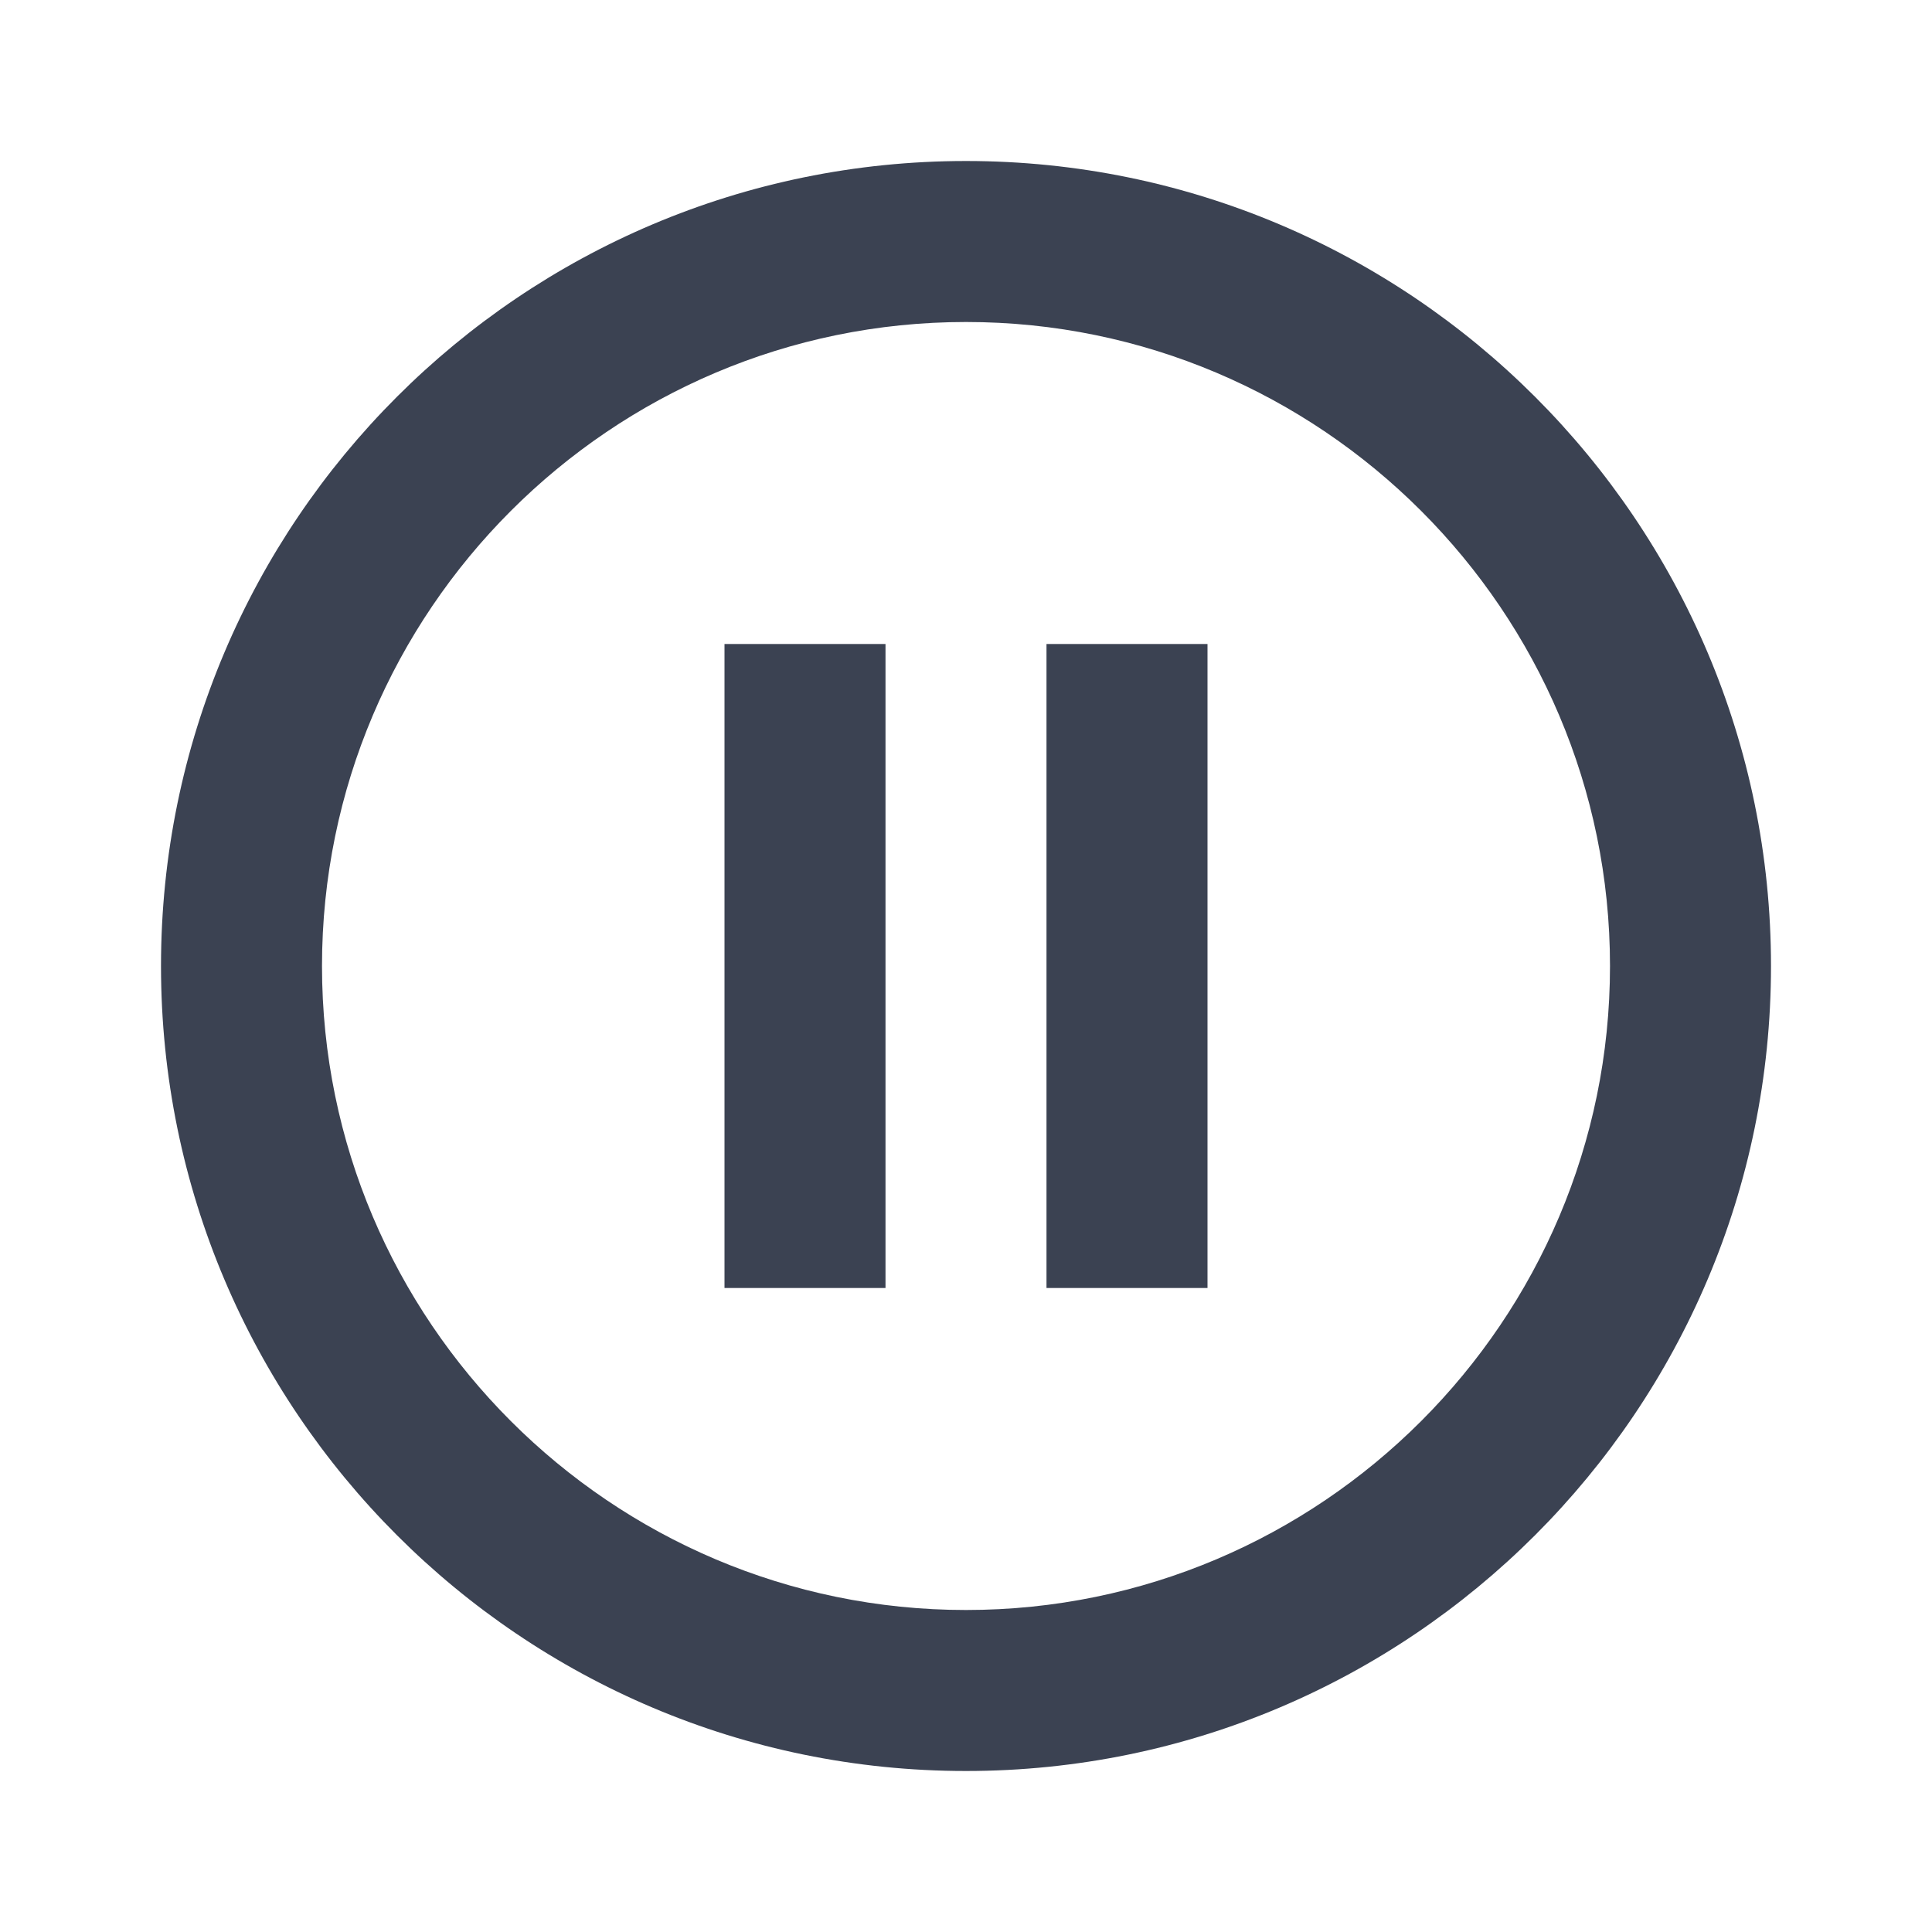 <?xml version="1.0" encoding="UTF-8" standalone="no"?>
<svg
   xmlns:dc="http://purl.org/dc/elements/1.1/"
   xmlns:cc="http://creativecommons.org/ns#"
   xmlns:rdf="http://www.w3.org/1999/02/22-rdf-syntax-ns#"
   xmlns:svg="http://www.w3.org/2000/svg"
   xmlns="http://www.w3.org/2000/svg"
   xmlns:sodipodi="http://sodipodi.sourceforge.net/DTD/sodipodi-0.dtd"
   xmlns:inkscape="http://www.inkscape.org/namespaces/inkscape"
   height="512"
   viewBox="0 0 512 512"
   width="512"
   version="1.1"
   id="svg6"
   sodipodi:docname="pause_circle_outline-24px.svg"
   inkscape:version="1.0.1 (3bc2e813f5, 2020-09-07)">
  <defs
     id="defs10" />
  <sodipodi:namedview
     pagecolor="#ffffff"
     bordercolor="#666666"
     borderopacity="1"
     objecttolerance="10"
     gridtolerance="10"
     guidetolerance="10"
     inkscape:pageopacity="0"
     inkscape:pageshadow="2"
     inkscape:window-width="1248"
     inkscape:window-height="1373"
     id="namedview8"
     showgrid="false"
     fit-margin-top="0"
     fit-margin-left="0"
     fit-margin-right="0"
     fit-margin-bottom="0"
     inkscape:zoom="1.1197917"
     inkscape:cx="151.69841"
     inkscape:cy="95.986033"
     inkscape:window-x="0"
     inkscape:window-y="0"
     inkscape:window-maximized="1"
     inkscape:current-layer="svg6"
     inkscape:document-rotation="0" />
  <path
     d="M 0,0 H 512 V 512 H 0 Z"
     fill="none"
     id="path2"
     style="stroke-width:21.333" />
  <path
     d="m 192,341.333 h 42.667 V 170.667 H 192 Z M 256,42.667 C 138.24,42.667 42.667,138.24 42.667,256 42.667,373.76 138.24,469.333 256,469.333 373.76,469.333 469.333,373.76 469.333,256 469.333,138.24 373.76,42.667 256,42.667 Z m 0,384 C 161.92,426.667 85.333,350.08 85.333,256 85.333,161.92 161.92,85.333 256,85.333 350.08,85.333 426.667,161.92 426.667,256 426.667,350.08 350.08,426.667 256,426.667 Z m 21.333,-85.333 H 320 V 170.667 h -42.667 z"
     id="path4"
     style="fill:#3b4252;fill-opacity:1;stroke-width:21.333" />
</svg>
